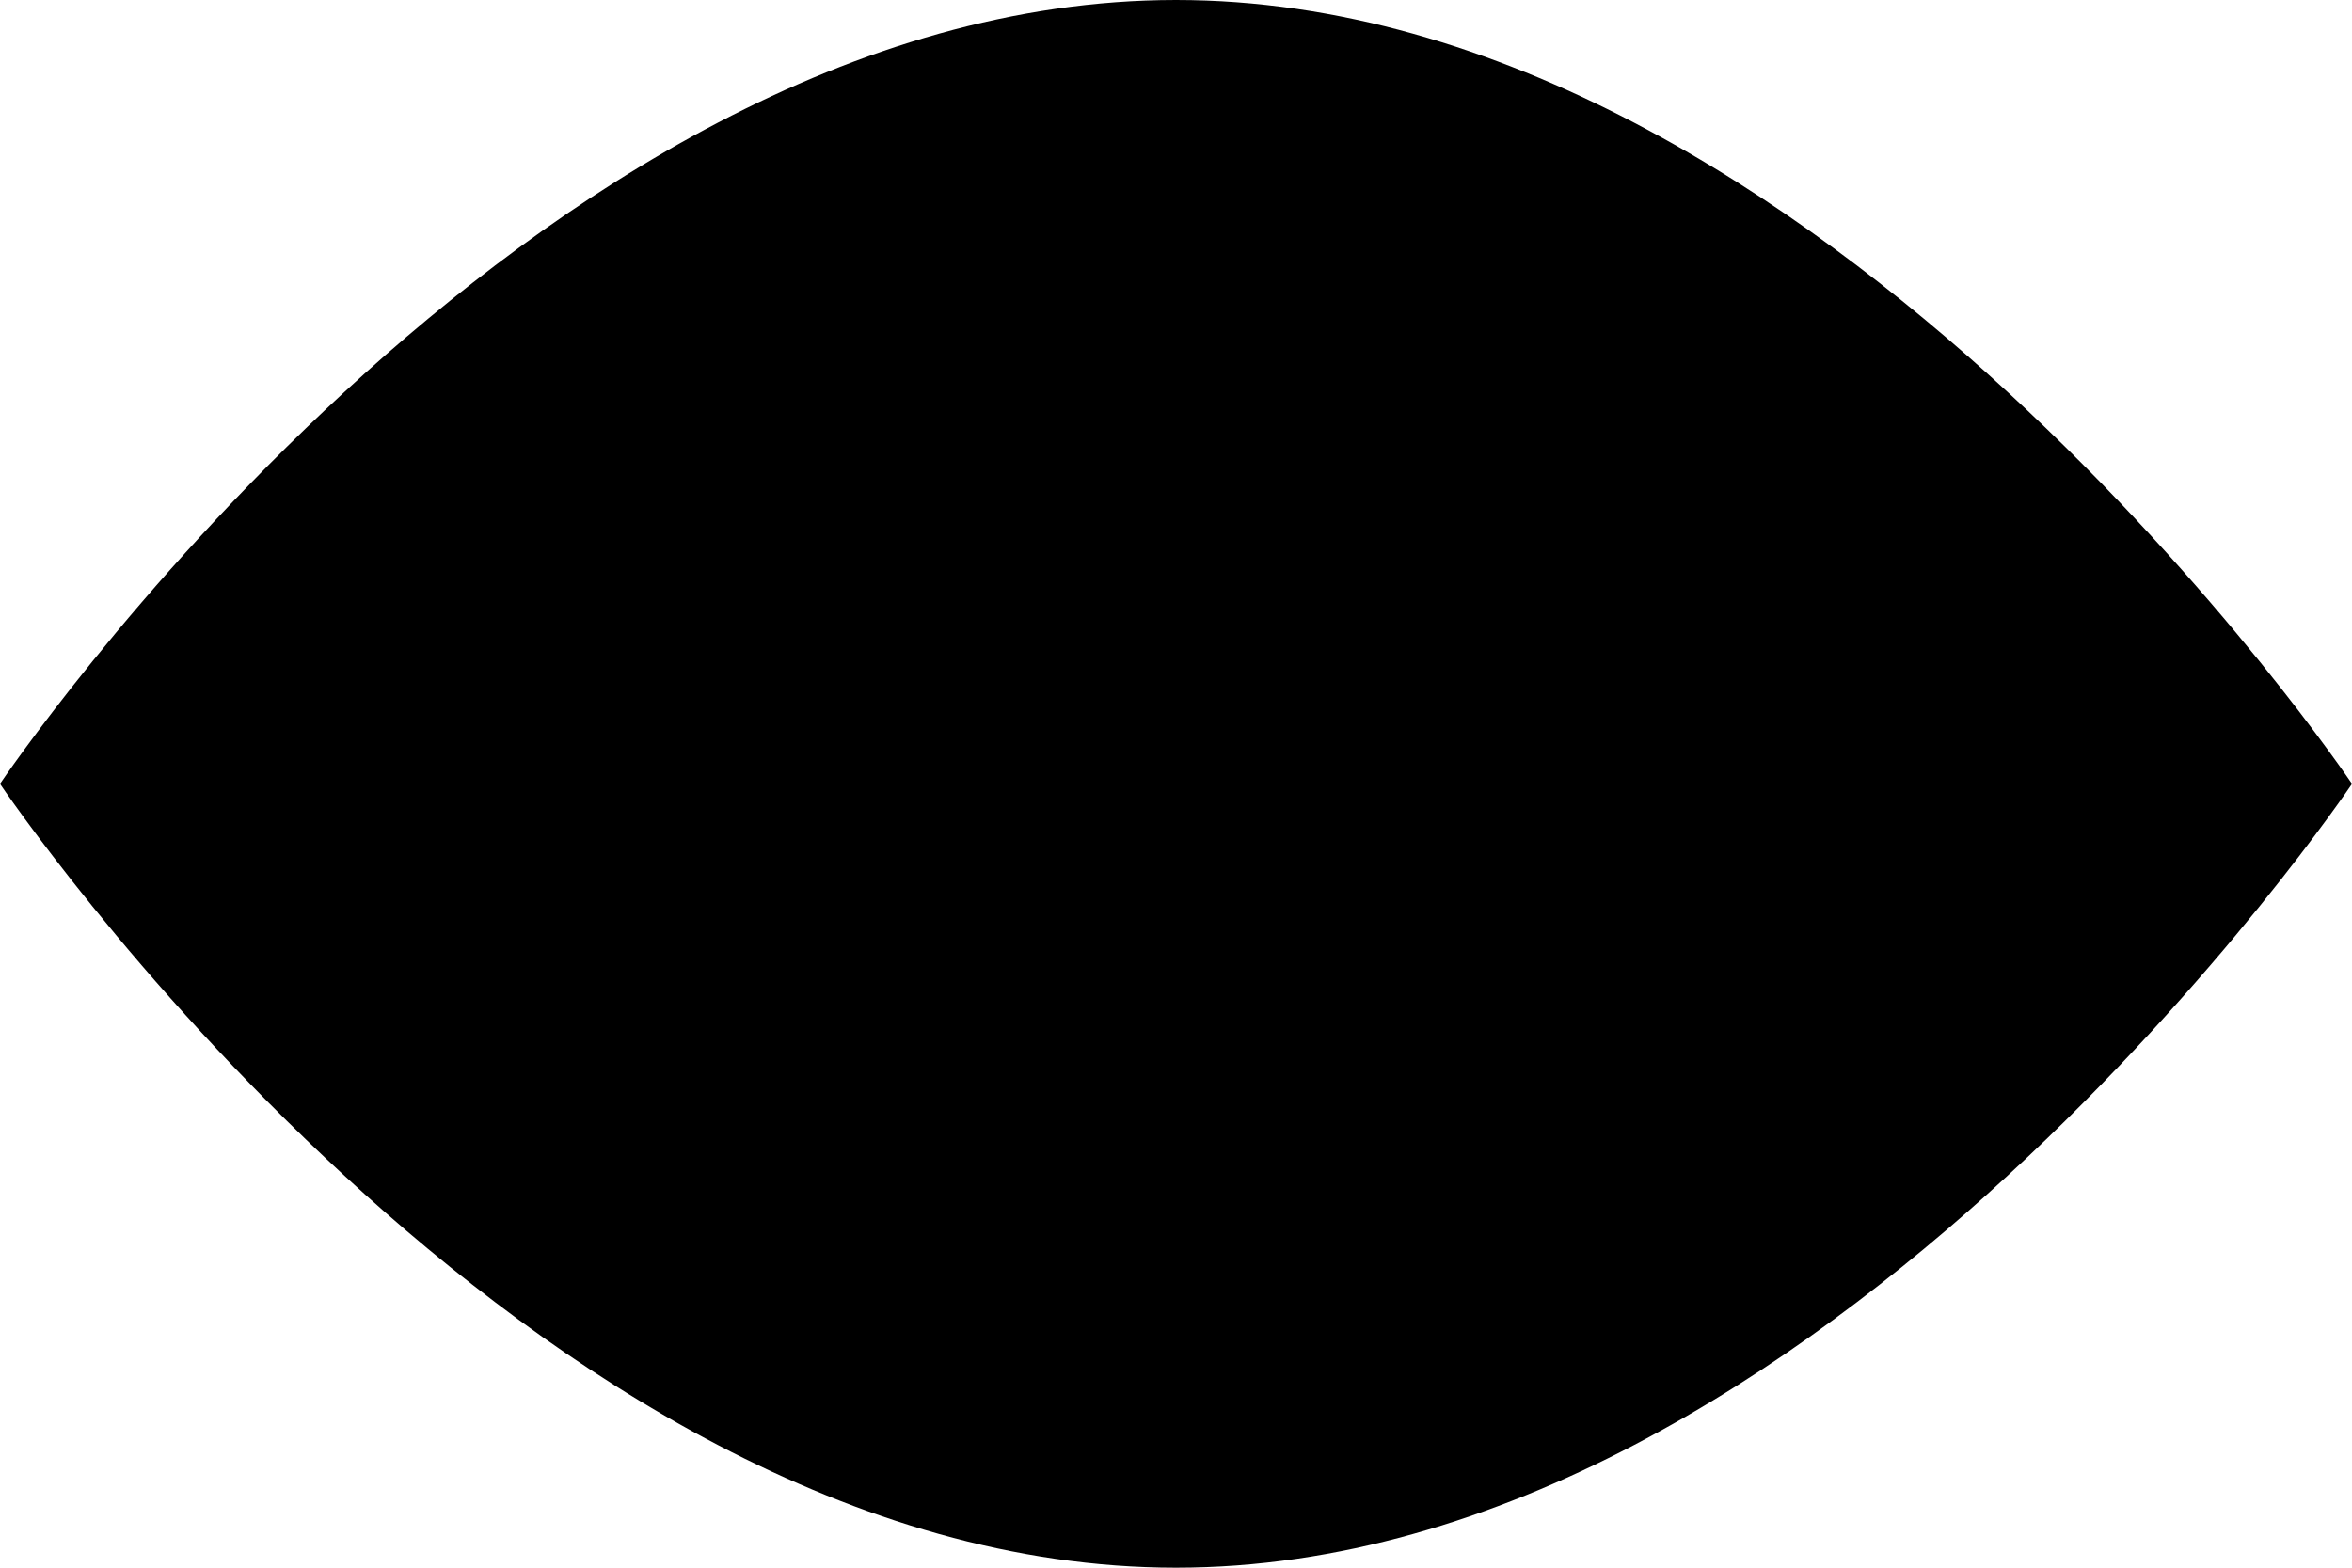 <svg
	viewBox='0 0 18 12'
	fill='none'
	xmlns='http://www.w3.org/2000/svg'>
	
	<path
		fillRule='evenodd'
		clipRule='evenodd'
		d='M5.5 6C5.5 7.933 7.067 9.5 9 9.5C9.928 9.5 10.819 9.131 11.475 8.475C12.131 7.818 12.5 6.928 12.5 6C12.5 4.067 10.933 2.5 9 2.5C7.067 2.5 5.5 4.067 5.5 6ZM9 8.5C7.619 8.5 6.5 7.381 6.5 6C6.5 4.619 7.619 3.5 9 3.5C10.381 3.5 11.5 4.619 11.5 6C11.5 6.663 11.237 7.299 10.768 7.768C10.299 8.237 9.663 8.5 9 8.5Z'
		fill='current'
	/>
	<path
		fillRule='evenodd'
		clipRule='evenodd'
		d='M9 0C13.97 0 18 6 18 6C18 6 13.97 12 9 12C4.03 12 0 6 0 6C0 6 4.03 0 9 0ZM1.484 6.308C1.394 6.197 1.313 6.094 1.24 6C1.313 5.906 1.394 5.803 1.484 5.692C1.918 5.156 2.544 4.444 3.314 3.736C4.889 2.285 6.9 1 9 1C11.1 1 13.111 2.285 14.686 3.736C15.456 4.444 16.082 5.156 16.515 5.692C16.606 5.803 16.687 5.906 16.76 6C16.687 6.094 16.606 6.197 16.515 6.308C16.082 6.844 15.456 7.556 14.686 8.264C13.111 9.715 11.1 11 9 11C6.9 11 4.889 9.715 3.314 8.264C2.544 7.556 1.918 6.844 1.484 6.308Z'
		fill='current'
	/>
</svg>
